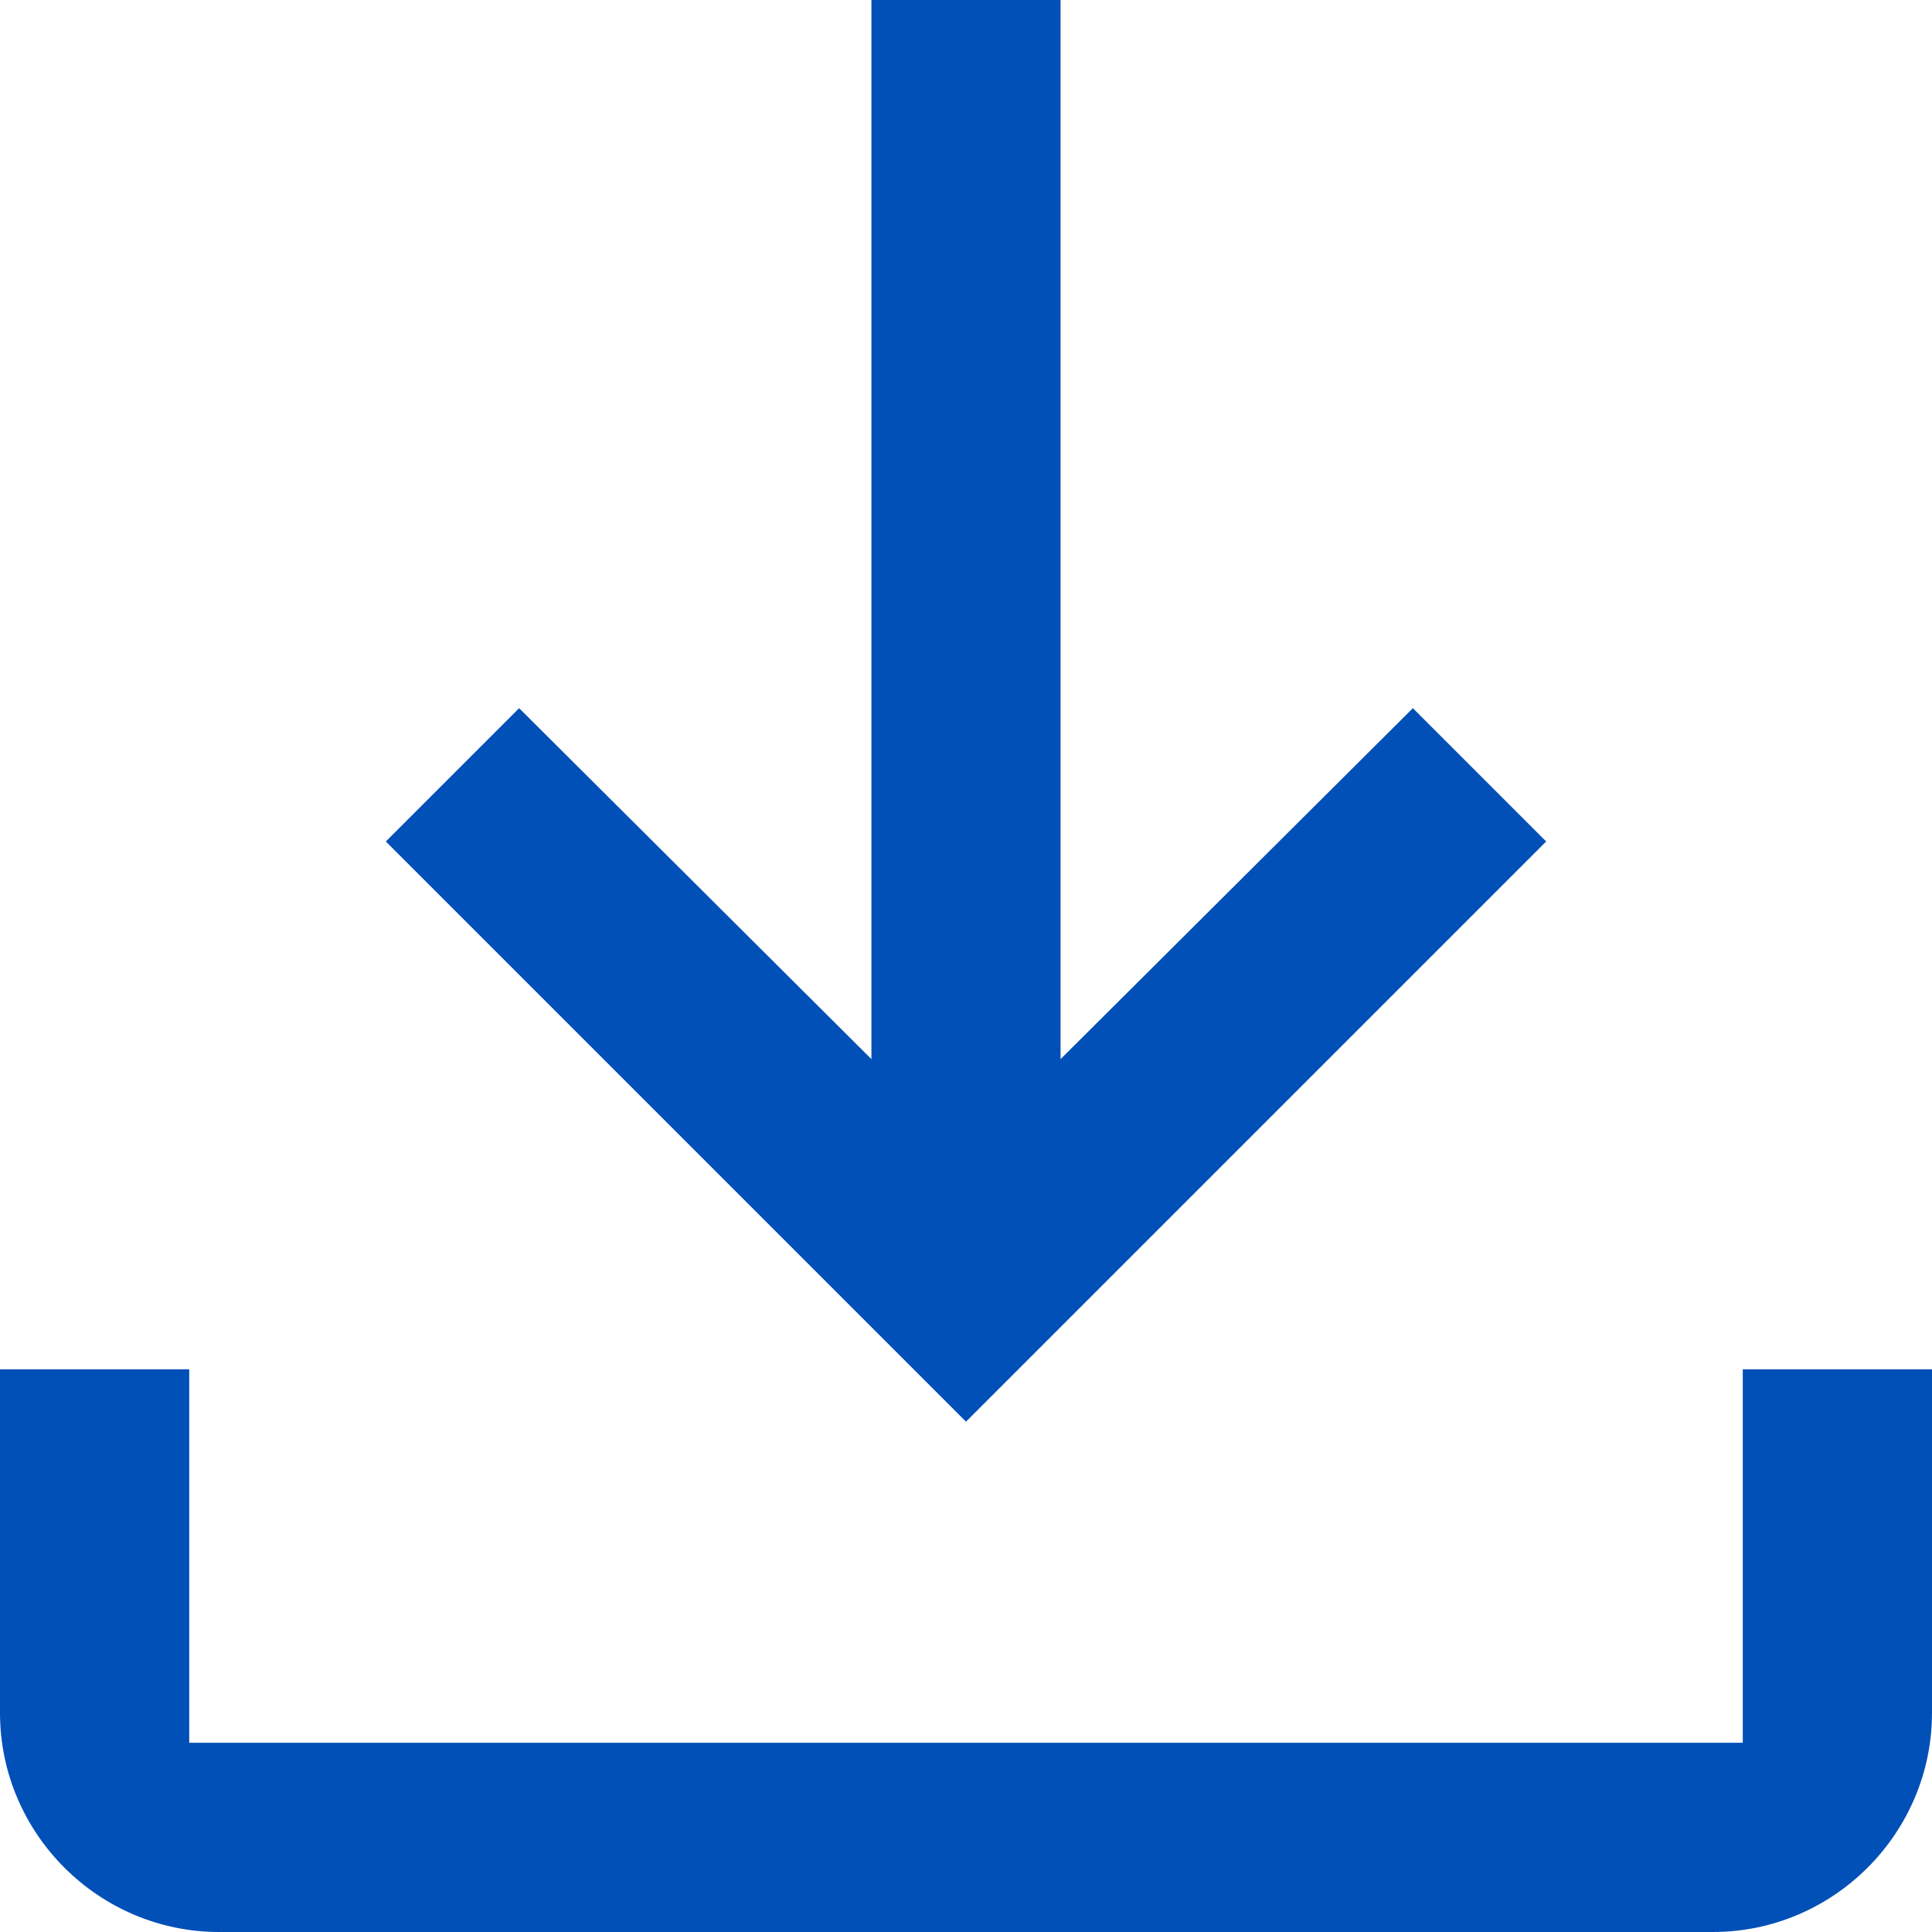 <svg width="20" height="20" viewBox="0 0 20 20" fill="none" xmlns="http://www.w3.org/2000/svg">
<path fill-rule="evenodd" clip-rule="evenodd" d="M18.041 18.041H1.959V14.175H0V17.732C0 18.979 1.021 20 2.268 20H17.732C18.979 20 20 18.979 20 17.732V14.175H18.041V18.041ZM9.021 0V10.964L5.374 7.331L3.994 8.711L10 14.717L16.006 8.711L14.626 7.331L10.979 10.964V0H9.021Z" fill="#0150B7"/>
</svg>
